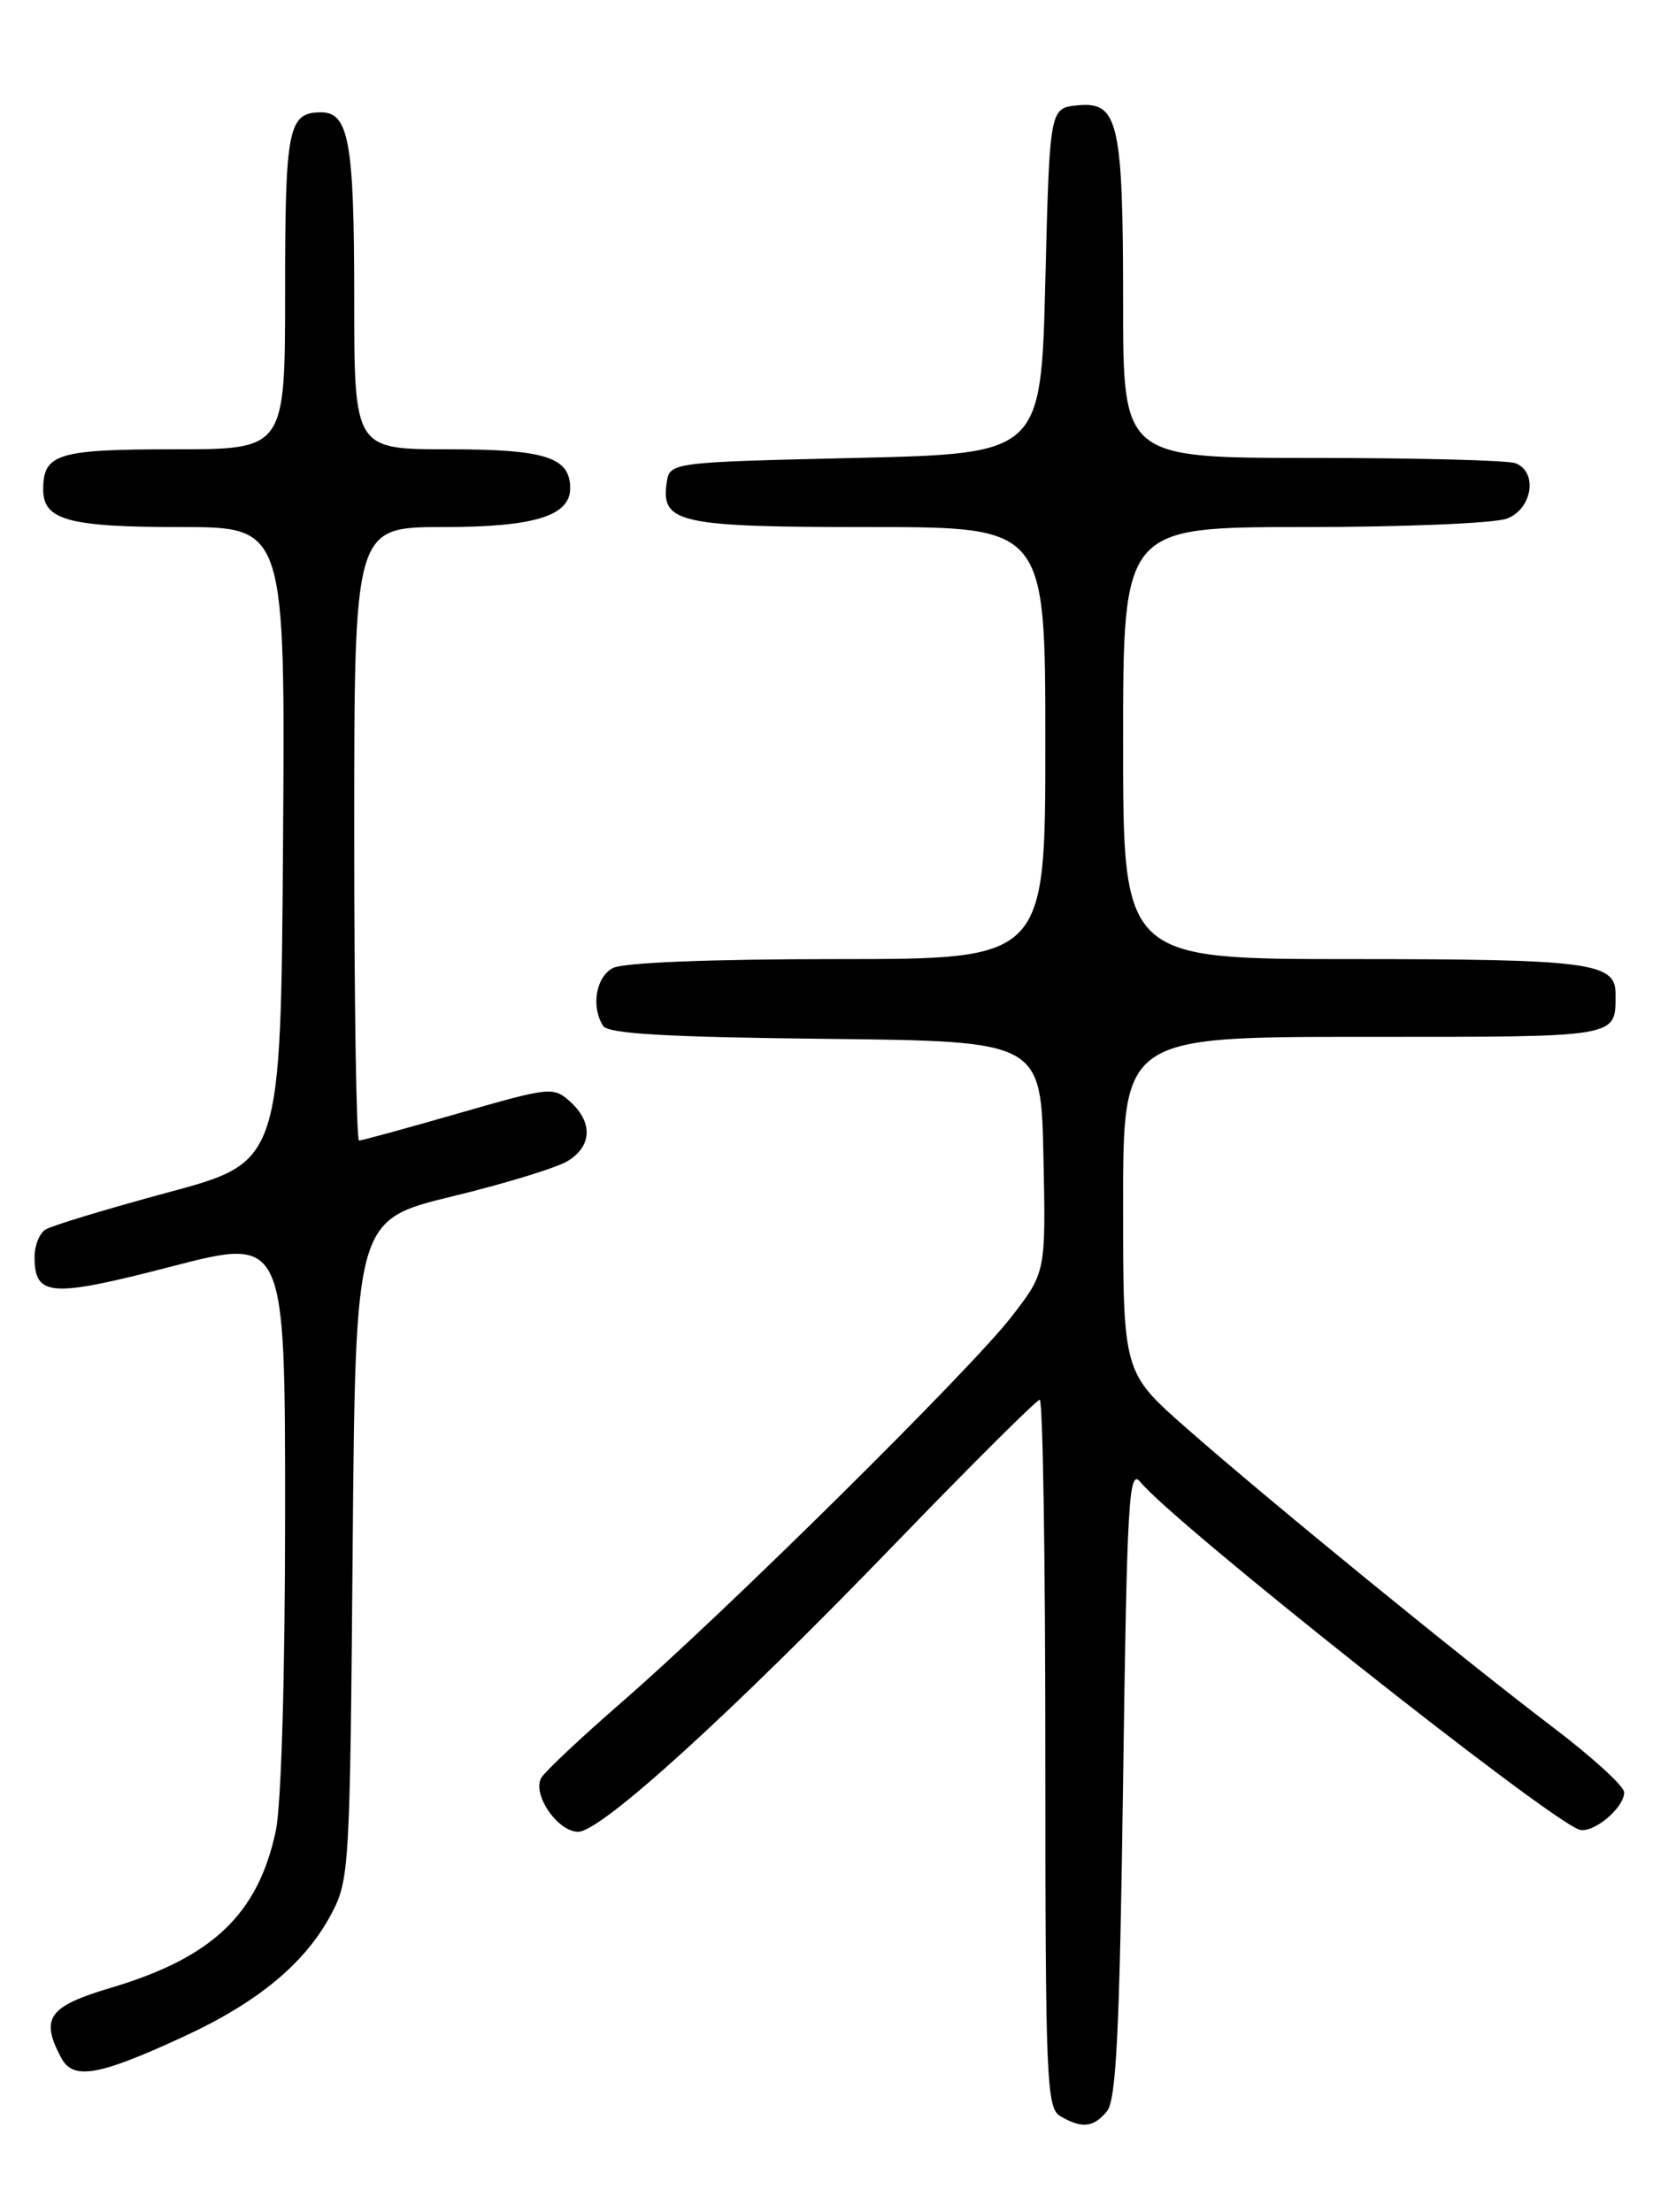 <?xml version="1.0" encoding="UTF-8" standalone="no"?>
<!DOCTYPE svg PUBLIC "-//W3C//DTD SVG 1.1//EN" "http://www.w3.org/Graphics/SVG/1.1/DTD/svg11.dtd" >
<svg xmlns="http://www.w3.org/2000/svg" xmlns:xlink="http://www.w3.org/1999/xlink" version="1.1" viewBox="0 0 194 256">
 <g >
 <path fill="currentColor"
d=" M 128.13 244.35 C 129.21 243.04 129.60 235.09 130.00 206.19 C 130.45 173.55 130.66 169.88 132.00 171.52 C 135.91 176.30 178.64 210.16 182.75 211.73 C 184.29 212.32 188.00 209.28 188.00 207.43 C 188.00 206.73 184.29 203.34 179.75 199.90 C 169.19 191.88 146.61 173.45 137.25 165.21 C 130.00 158.82 130.00 158.82 130.00 139.41 C 130.00 120.00 130.00 120.00 157.89 120.00 C 187.85 120.00 187.00 120.15 187.00 114.95 C 187.00 111.41 183.87 111.00 156.57 111.00 C 130.00 111.00 130.00 111.00 130.00 86.00 C 130.00 61.00 130.00 61.00 150.93 61.00 C 162.45 61.00 173.02 60.56 174.43 60.02 C 177.38 58.91 178.03 54.61 175.42 53.61 C 174.55 53.27 163.97 53.00 151.92 53.00 C 130.00 53.00 130.00 53.00 130.00 35.07 C 130.00 14.14 129.45 11.73 124.75 12.19 C 121.50 12.50 121.50 12.50 121.00 32.50 C 120.50 52.50 120.50 52.50 99.00 53.00 C 77.50 53.50 77.50 53.50 77.16 55.94 C 76.51 60.54 78.67 61.00 100.69 61.00 C 121.00 61.00 121.00 61.00 121.00 86.00 C 121.00 111.00 121.00 111.00 96.93 111.00 C 82.26 111.00 72.11 111.40 70.93 112.04 C 68.97 113.09 68.40 116.50 69.81 118.73 C 70.39 119.64 77.12 120.03 95.55 120.23 C 120.50 120.50 120.50 120.50 120.78 133.87 C 121.06 147.24 121.06 147.24 117.10 152.37 C 112.36 158.50 83.96 186.59 72.00 196.97 C 67.33 201.03 63.13 204.97 62.67 205.73 C 61.54 207.60 64.53 212.00 66.93 212.00 C 69.57 212.00 84.66 198.28 103.60 178.67 C 112.46 169.50 120.00 162.00 120.35 162.00 C 120.71 162.00 121.00 180.43 121.00 202.95 C 121.00 240.90 121.13 243.98 122.75 244.92 C 125.25 246.37 126.56 246.23 128.13 244.35 Z  M 21.29 235.69 C 29.86 231.73 35.29 227.23 38.31 221.59 C 40.44 217.62 40.51 216.38 40.82 179.35 C 41.15 141.19 41.15 141.19 52.32 138.47 C 58.47 136.98 64.51 135.13 65.75 134.35 C 68.53 132.62 68.63 129.88 66.00 127.50 C 64.07 125.75 63.66 125.80 53.07 128.85 C 47.05 130.58 41.87 132.00 41.56 132.00 C 41.25 132.00 41.00 116.03 41.00 96.50 C 41.00 61.00 41.00 61.00 51.28 61.00 C 61.81 61.00 66.00 59.72 66.00 56.51 C 66.00 52.92 63.12 52.00 51.93 52.00 C 41.00 52.00 41.00 52.00 41.00 34.43 C 41.00 16.46 40.38 13.00 37.16 13.00 C 33.36 13.00 33.00 14.81 33.00 33.70 C 33.00 52.00 33.00 52.00 20.20 52.00 C 6.65 52.00 5.00 52.51 5.00 56.66 C 5.00 60.20 7.95 61.00 20.95 61.00 C 33.02 61.00 33.02 61.00 32.76 97.74 C 32.50 134.48 32.50 134.48 19.50 137.99 C 12.35 139.92 5.94 141.86 5.25 142.31 C 4.56 142.75 4.00 144.16 4.00 145.44 C 4.00 150.08 5.82 150.21 19.84 146.58 C 33.00 143.17 33.00 143.17 33.00 175.03 C 33.00 193.99 32.56 208.93 31.92 211.91 C 29.86 221.54 24.60 226.55 12.85 230.05 C 5.58 232.21 4.63 233.56 7.09 238.17 C 8.48 240.77 11.40 240.26 21.29 235.69 Z "/>
</g>
</svg>
